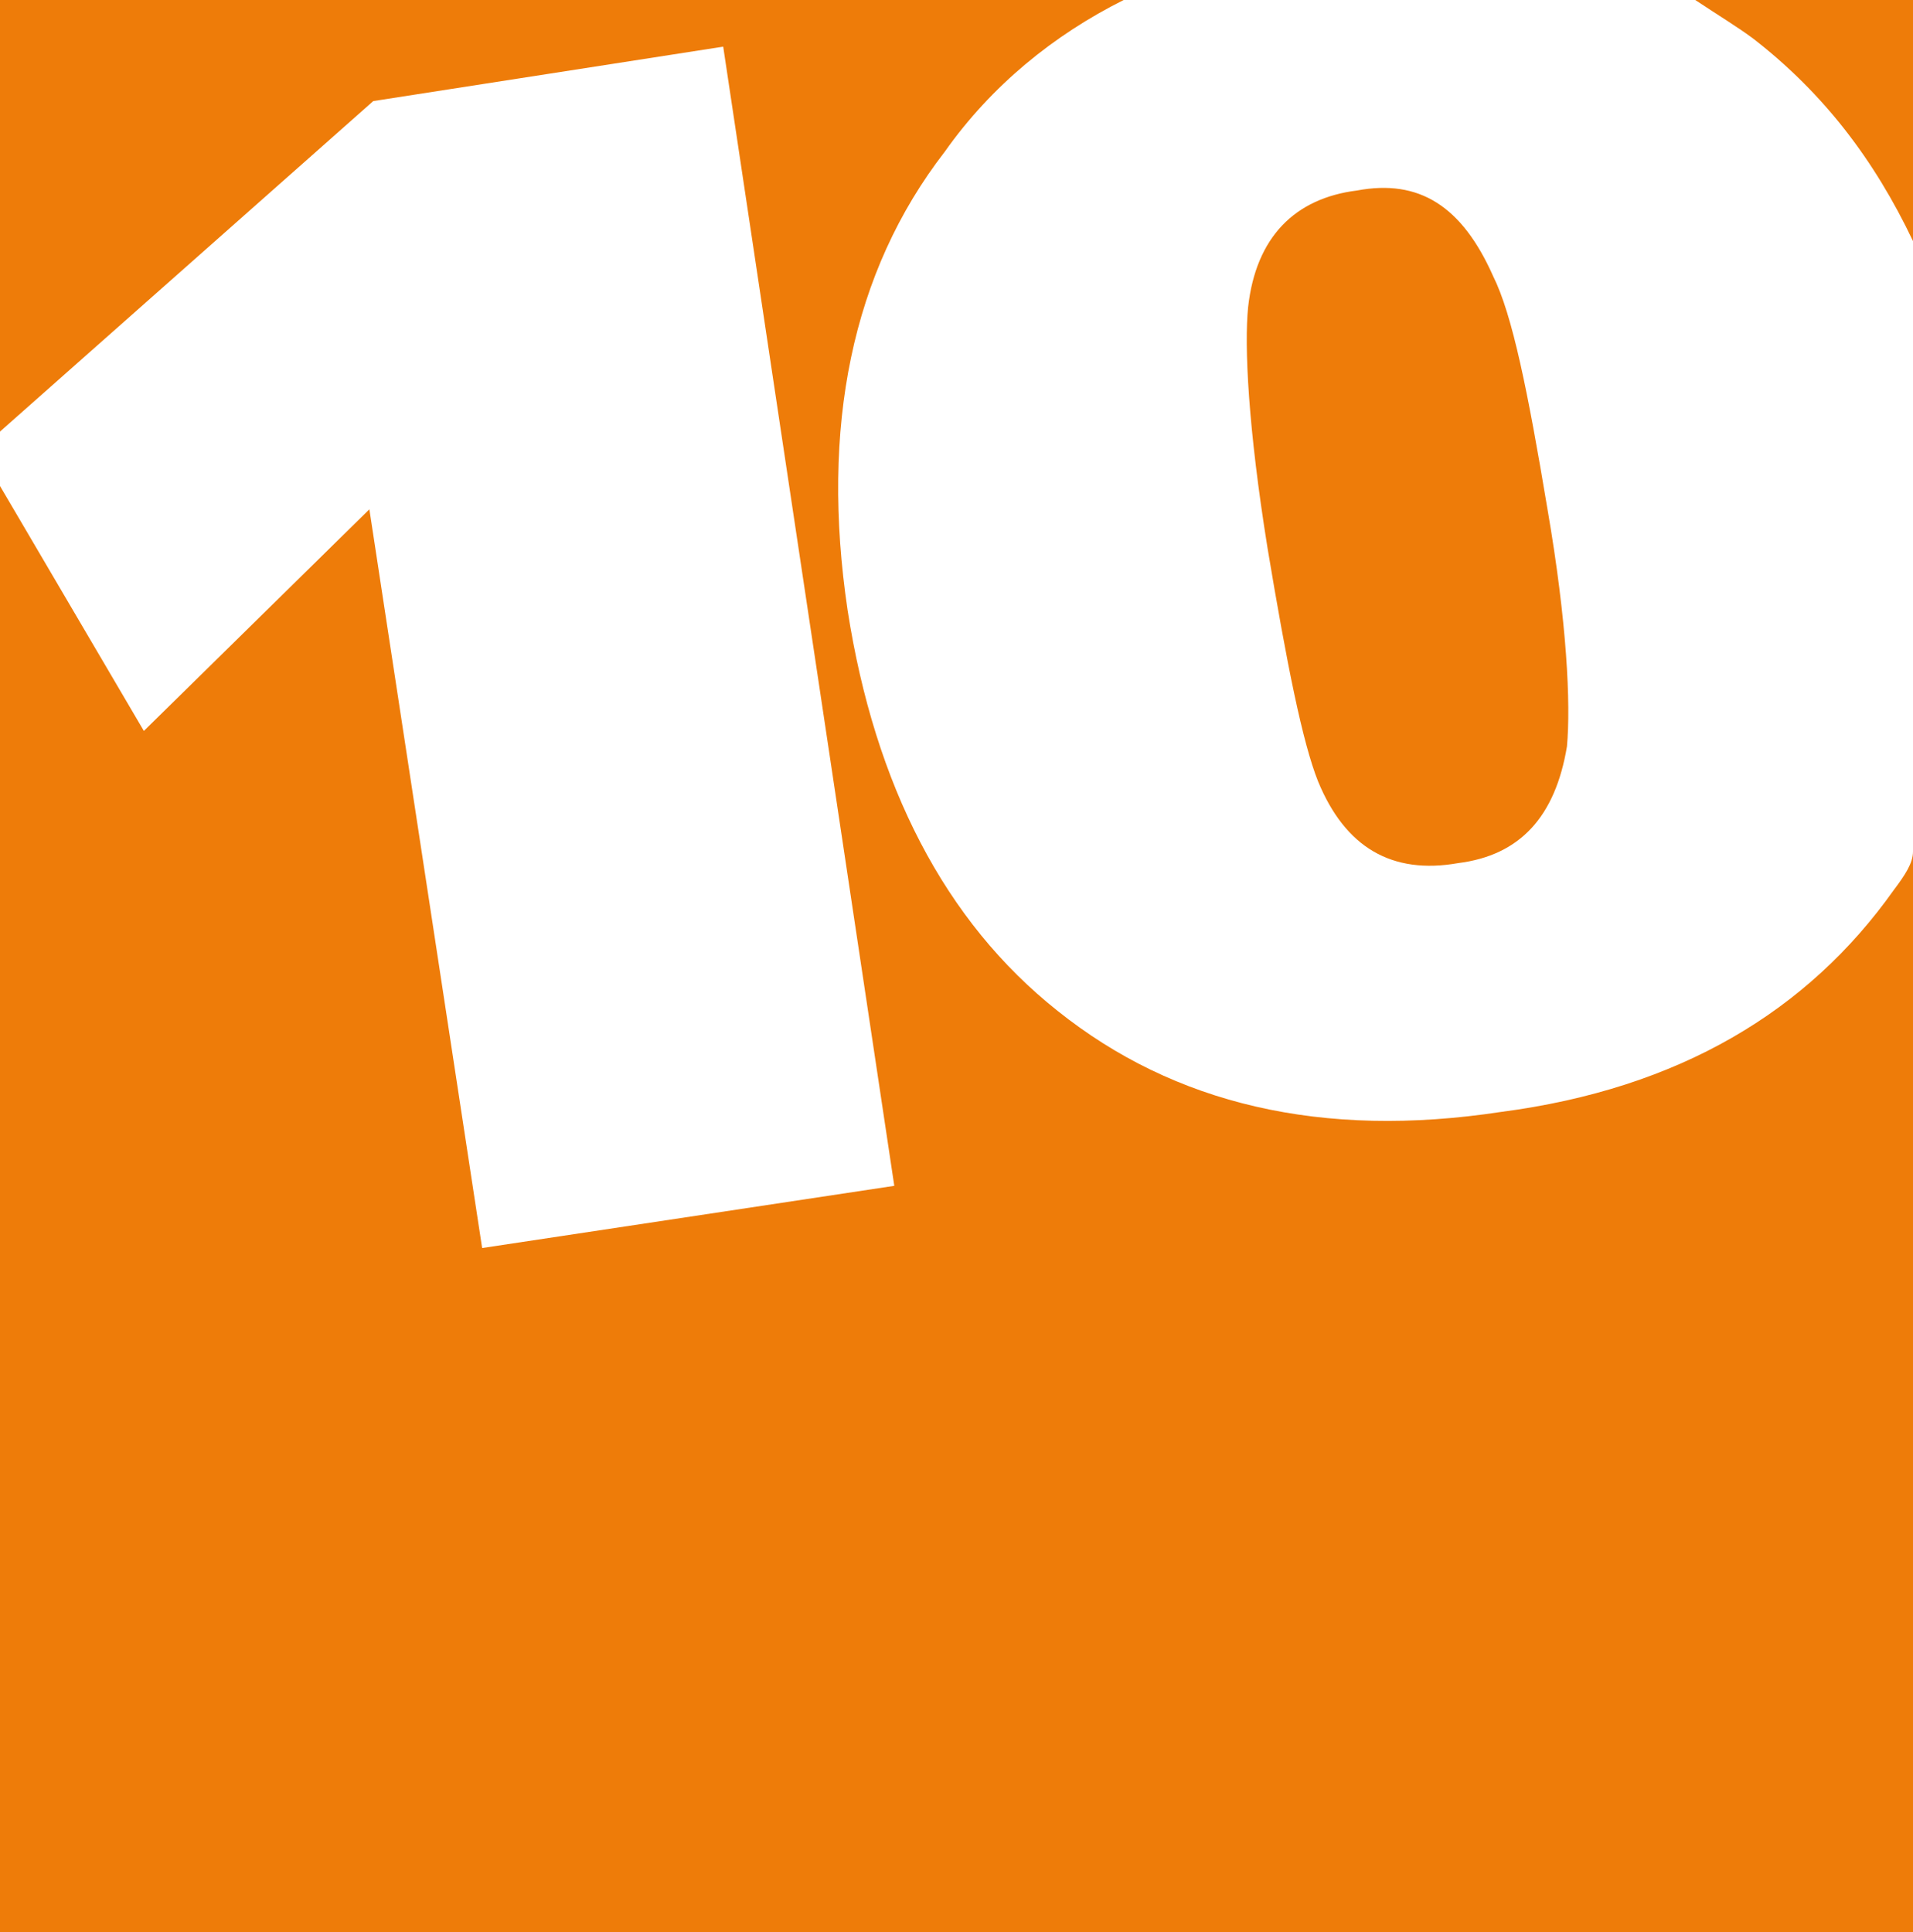 <svg version="1.1" id="Слой_1" xmlns="http://www.w3.org/2000/svg" x="0" y="0" viewBox="0 0 49.2 49.7" xml:space="preserve"><style>.st1{fill:#ee7c09}</style><path fill="#fff" d="M0 0h49.2v49.7H0z"/><path class="st1" d="M34.9 4.9c-1.6.2-2.6 1.2-2.8 3-.1 1 0 3.1.5 6.2.5 3 .9 5 1.3 6 .7 1.7 1.9 2.4 3.6 2.1 1.6-.2 2.5-1.2 2.8-3 .1-1.1 0-3.2-.5-6.1-.5-3-.9-5-1.4-6-.8-1.8-1.9-2.5-3.5-2.2zM45.1 1c1.8 1.4 3.1 3.1 4.1 5.2V0h-5.6c.6.4 1.1.7 1.5 1z"/><path class="st1" d="M48.7 22.9c-2.2 3.1-5.5 5.1-10.1 5.7-4.6.7-8.4-.2-11.4-2.6-2.9-2.3-4.7-5.8-5.4-10.3-.7-4.7.1-8.7 2.5-11.8 1.2-1.7 2.8-3 4.6-3.9H0v11.1l9.6-8.5 9-1.4L23 30.5l-10.6 1.6-2.9-19-5.8 5.7L0 12.5v37.2h49.2V21.9c0 .3-.2.6-.5 1z"/></svg>